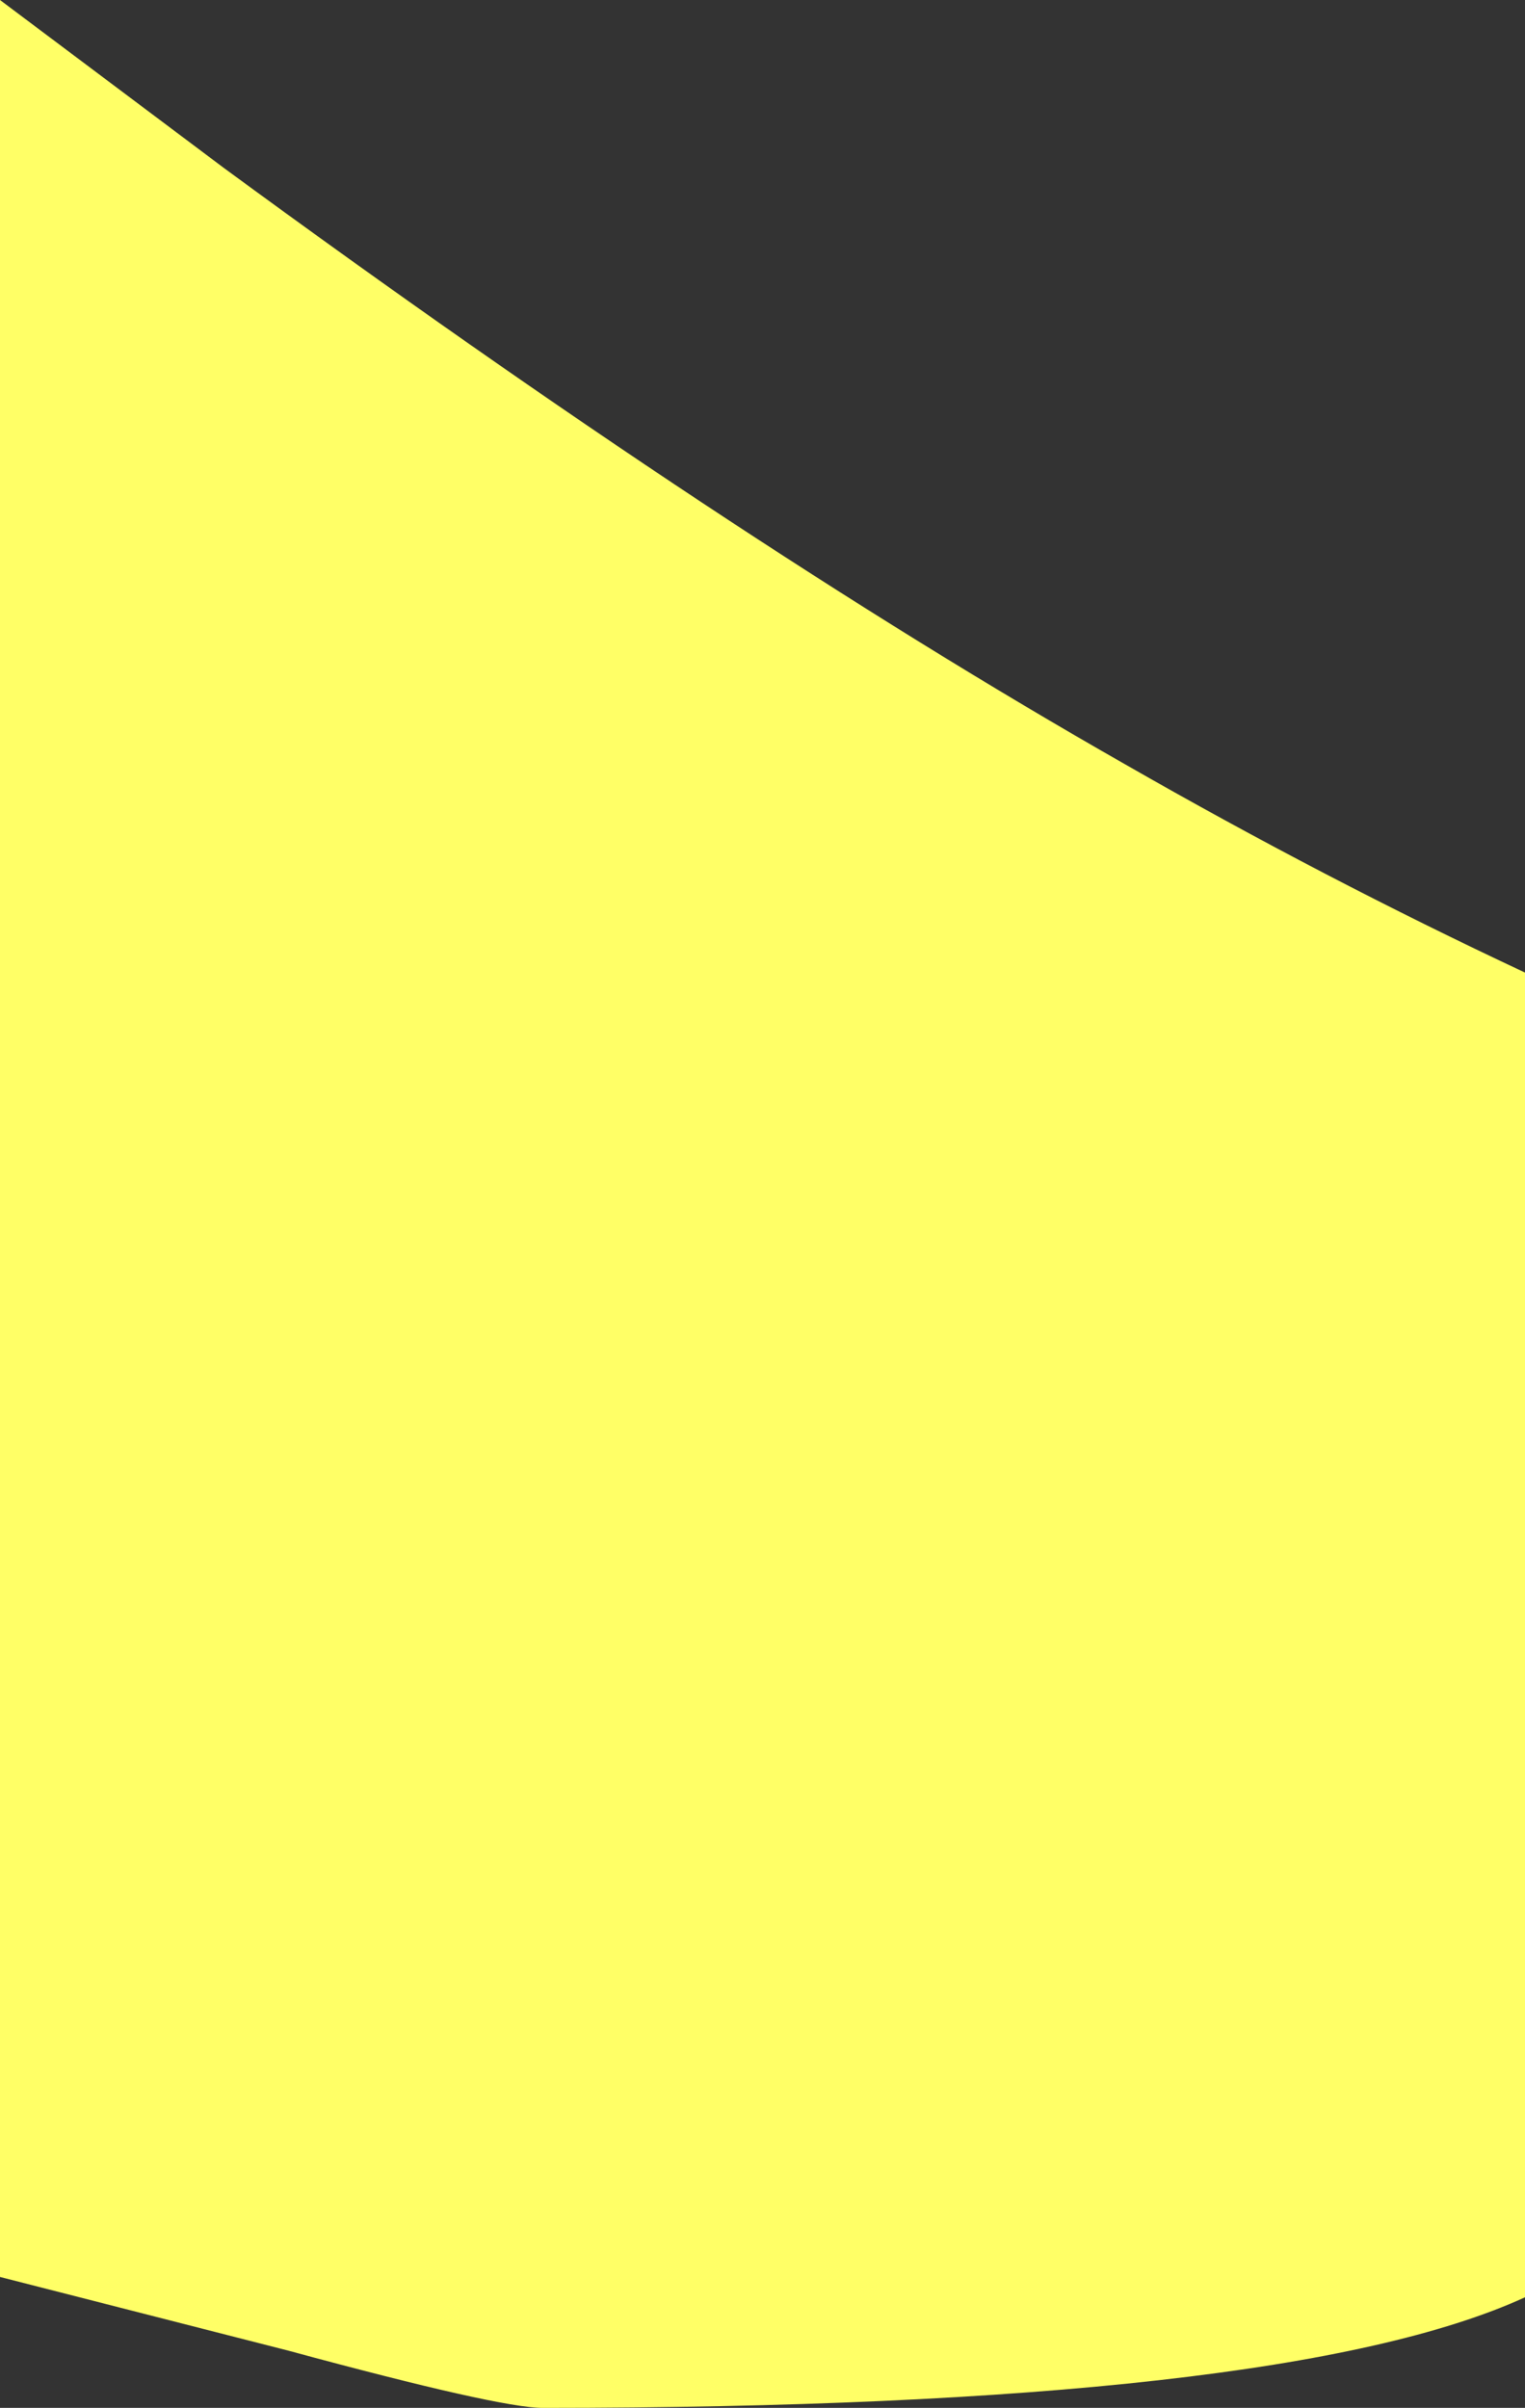 <?xml version="1.0" encoding="UTF-8" standalone="no"?>
<svg xmlns:ffdec="https://www.free-decompiler.com/flash" xmlns:xlink="http://www.w3.org/1999/xlink" ffdec:objectType="frame" height="94.7px" width="60.0px" xmlns="http://www.w3.org/2000/svg">
  <rect width="100%" height="100%" fill="#333333" stroke="none"/>
  <g transform="matrix(1.0, 0.0, 0.0, 1.0, 0.0, -503.3)">
    <use ffdec:characterId="975" height="94.7" transform="matrix(1.0, 0.0, 0.0, 1.0, 0.0, 503.3)" width="60.0" xlink:href="#shape0"/>
  </g>
  <defs>
    <g id="shape0" transform="matrix(1.0, 0.0, 0.0, 1.0, 0.0, -503.3)">
      <path d="M44.25 533.35 Q52.1 537.85 60.0 541.55 L60.0 593.65 Q50.5 598.0 21.35 598.0 19.65 598.0 11.35 595.75 L0.0 592.85 0.0 503.3 8.8 509.9 Q28.7 524.5 44.25 533.35" fill="#ffff66" fill-rule="evenodd" stroke="none"/>
    </g>
  </defs>
</svg>
